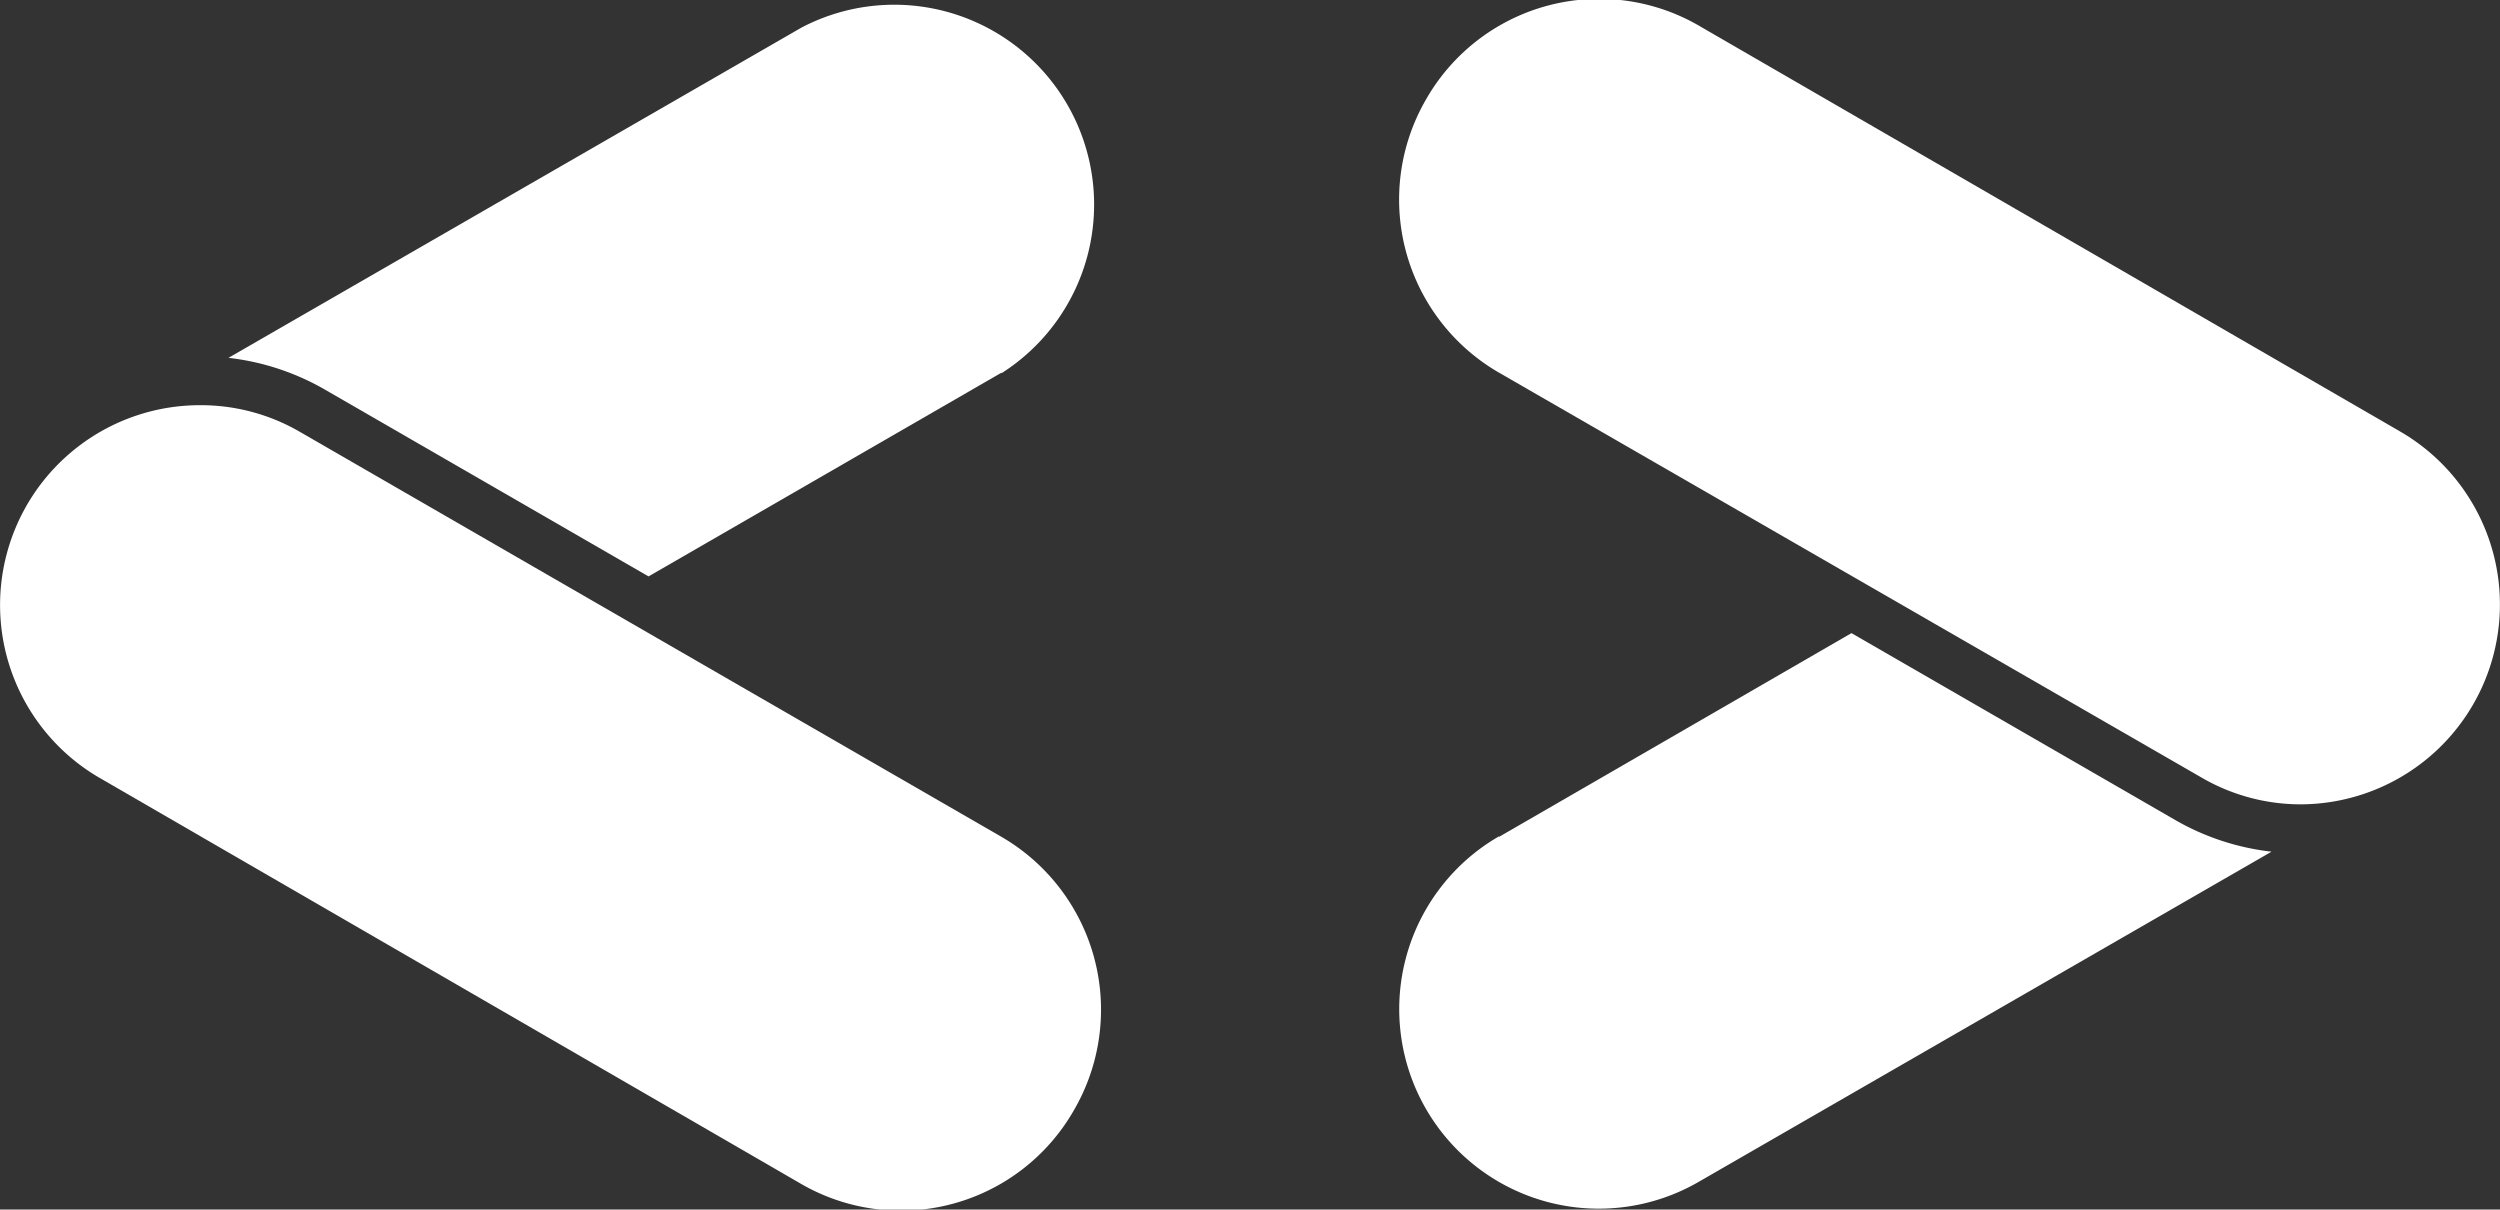 <svg xmlns="http://www.w3.org/2000/svg" viewBox="0 0 45.41 21.97"><rect x="0" y="0" width="45.41" height="21.97" fill="#333333" stroke="none"/><defs><style>.cls-1{fill:#fff;}</style></defs><title>gdg-icon-white</title><g id="Warstwa_2" data-name="Warstwa 2"><g id="Artwork"><path class="cls-1" d="M19.51,20.16a3.62,3.62,0,0,1-5,1.32L1.81,14.13A3.63,3.63,0,0,1,3.63,7.36a3.58,3.58,0,0,1,1.81.48L18.19,15.2A3.63,3.63,0,0,1,19.51,20.16Z"/><path class="cls-1" d="M25.9,1.81a3.62,3.62,0,0,1,5-1.32L43.6,7.84a3.63,3.63,0,0,1-1.82,6.77A3.58,3.58,0,0,1,40,14.13L27.23,6.77A3.63,3.63,0,0,1,25.9,1.81Z"/><path class="cls-1" d="M18.19,6.77l-6.41,3.7L5.89,7.07A4.52,4.52,0,0,0,4.15,6.5l10.41-6a3.63,3.63,0,0,1,3.63,6.28Z"/><path class="cls-1" d="M27.23,15.2l6.4-3.7,5.89,3.4a4.52,4.52,0,0,0,1.74.57l-10.41,6a3.62,3.62,0,1,1-3.62-6.28Z"/></g></g></svg>